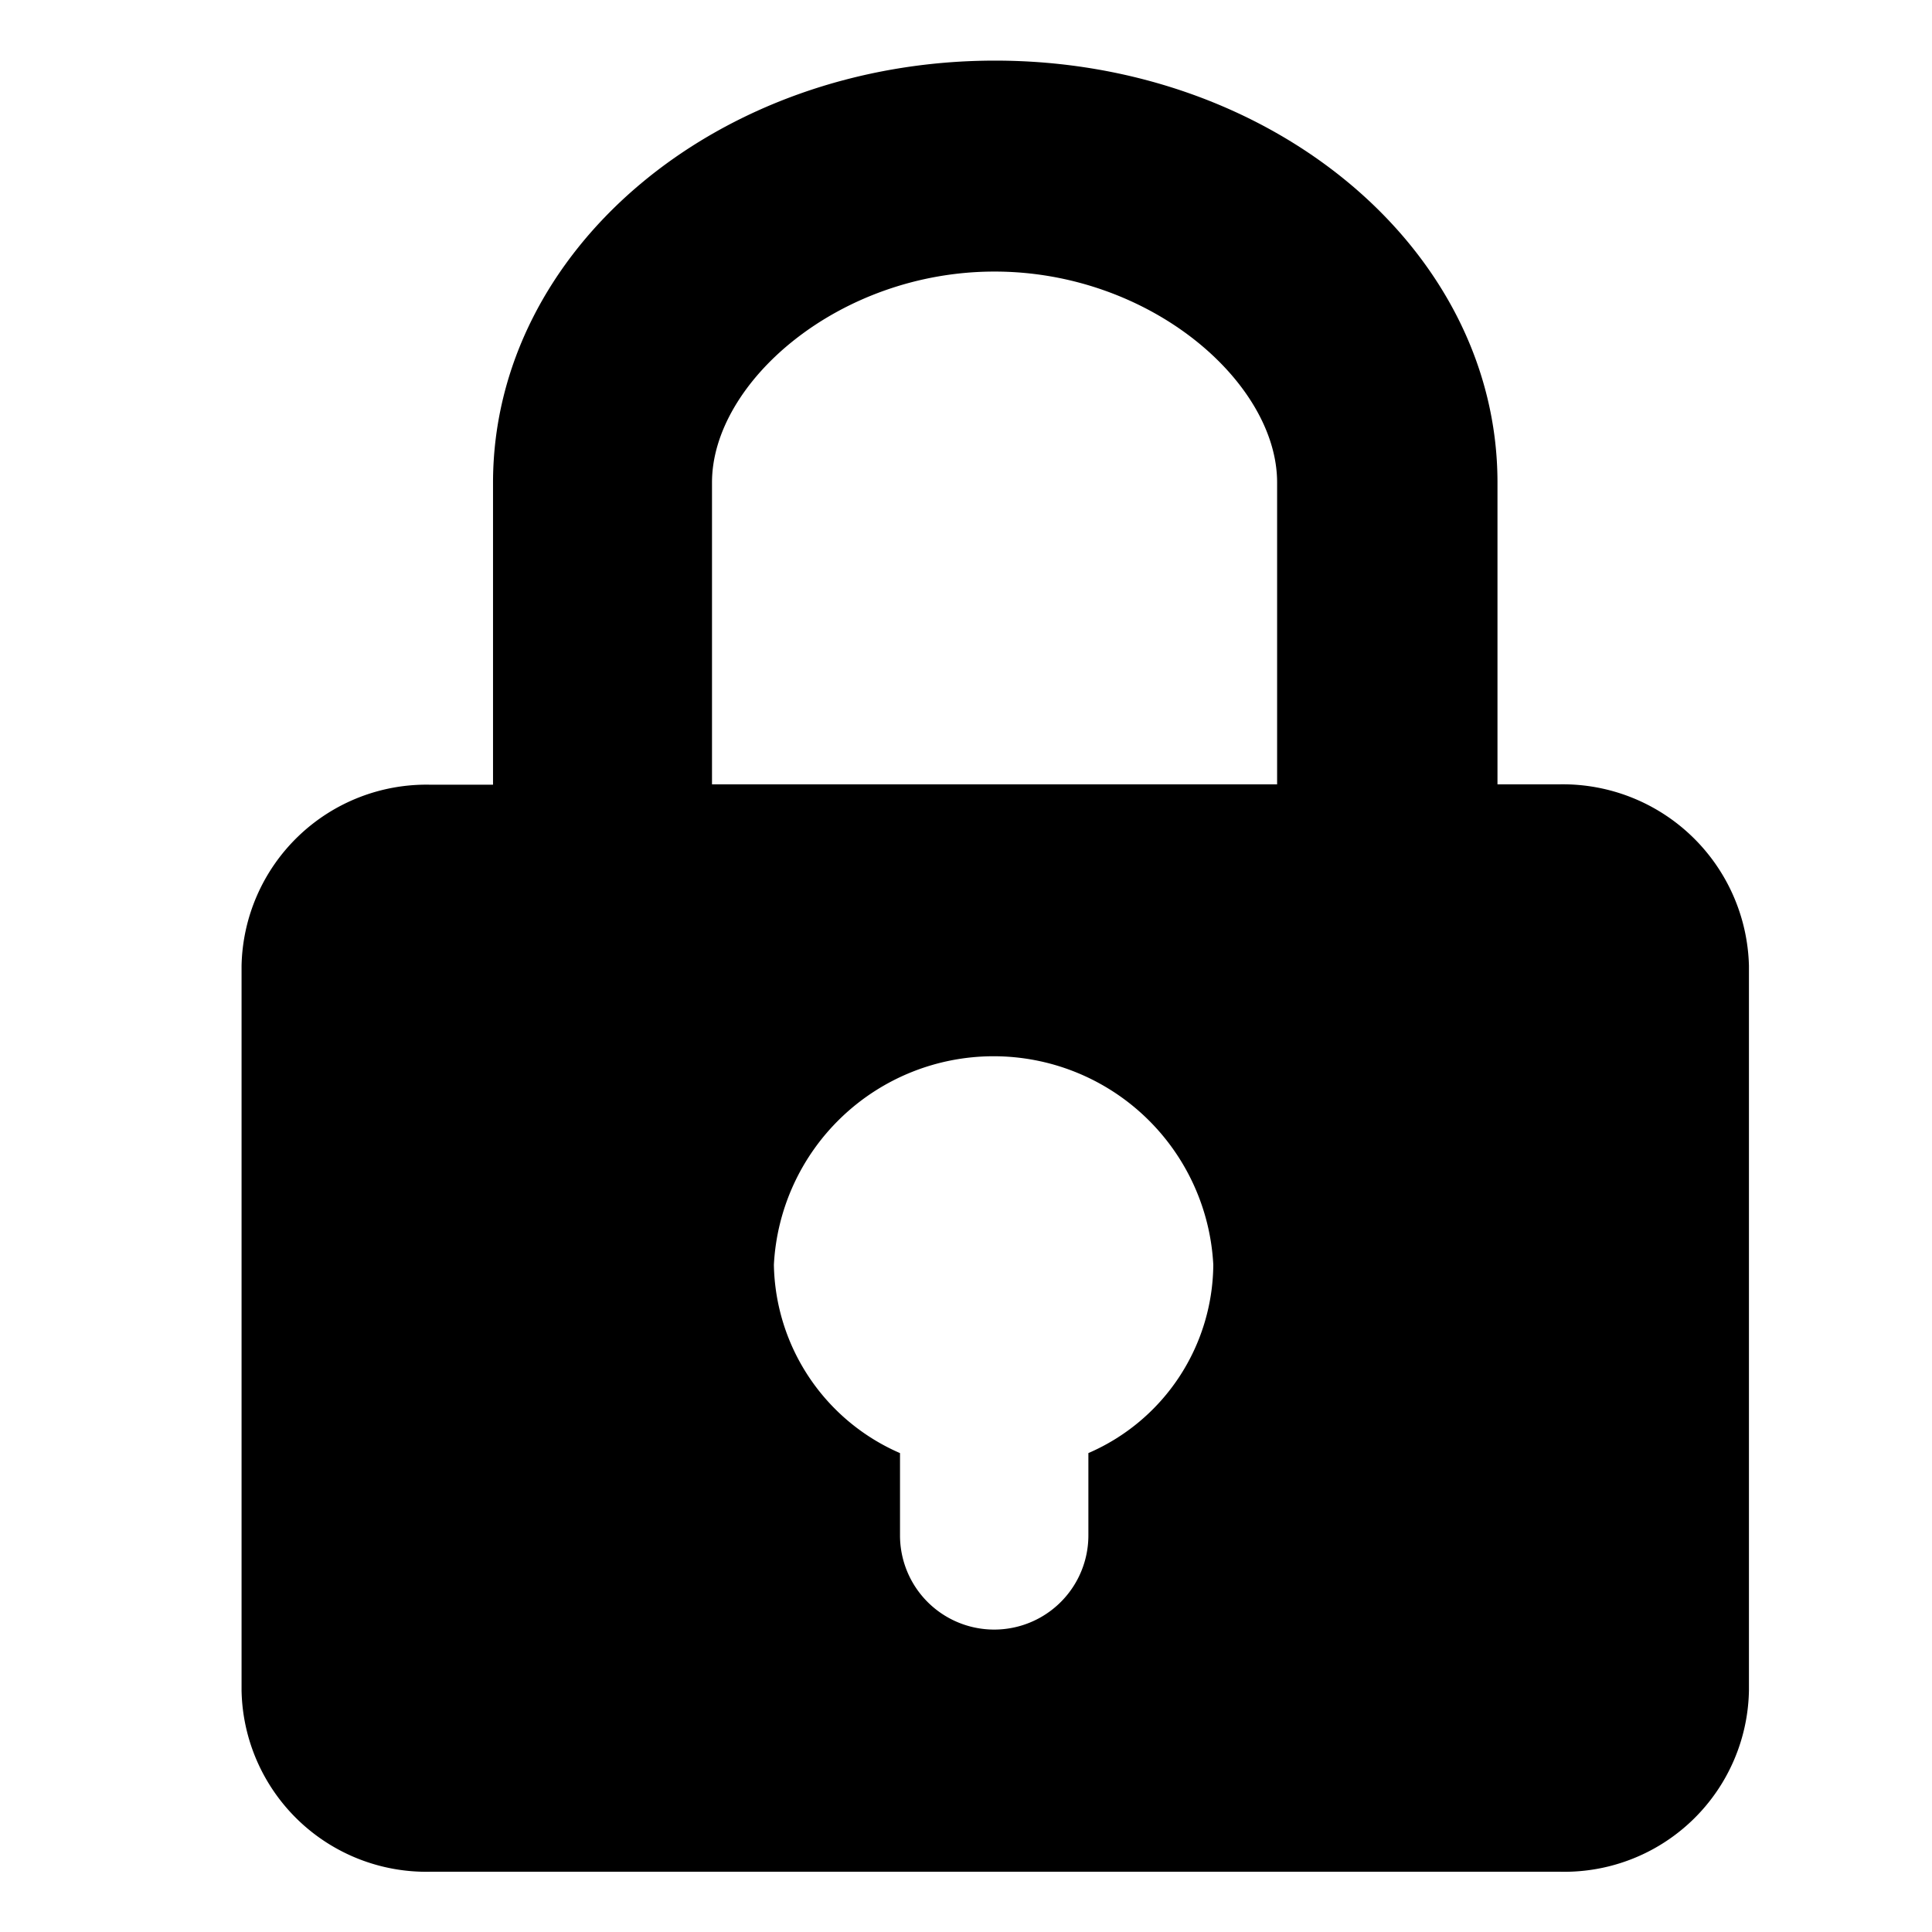 <svg xmlns="http://www.w3.org/2000/svg" width="32" height="32" viewBox="0 0 32 32">
  <g id="我的_账号_密码" transform="translate(-1153 -272)">
    <rect id="矩形_71" data-name="矩形 71" width="32" height="32" transform="translate(1153 272)" fill="none"/>
    <path id="路径_67" data-name="路径 67" d="M147.1,59.3h-1.031V54.3h0c0-3.856-3.726-6.987-8.322-6.987s-8.315,3.134-8.315,6.993v5h-1.045a3.063,3.063,0,0,0-3.12,3V74.311a3.061,3.061,0,0,0,3.12,3h18.727a3.057,3.057,0,0,0,3.12-3V62.305A3.084,3.084,0,0,0,147.1,59.3Zm-7.807,11.076V71.74a1.56,1.56,0,0,1-3.12,0V70.377a3.467,3.467,0,0,1-2.089-3.12,3.644,3.644,0,0,1,7.278,0A3.425,3.425,0,0,1,139.292,70.377ZM133.059,59.3v-5c0-1.655,2.1-3.493,4.68-3.493s4.68,1.838,4.68,3.493v5Z" transform="translate(1031.734 225.691)" />
  </g>
</svg>
